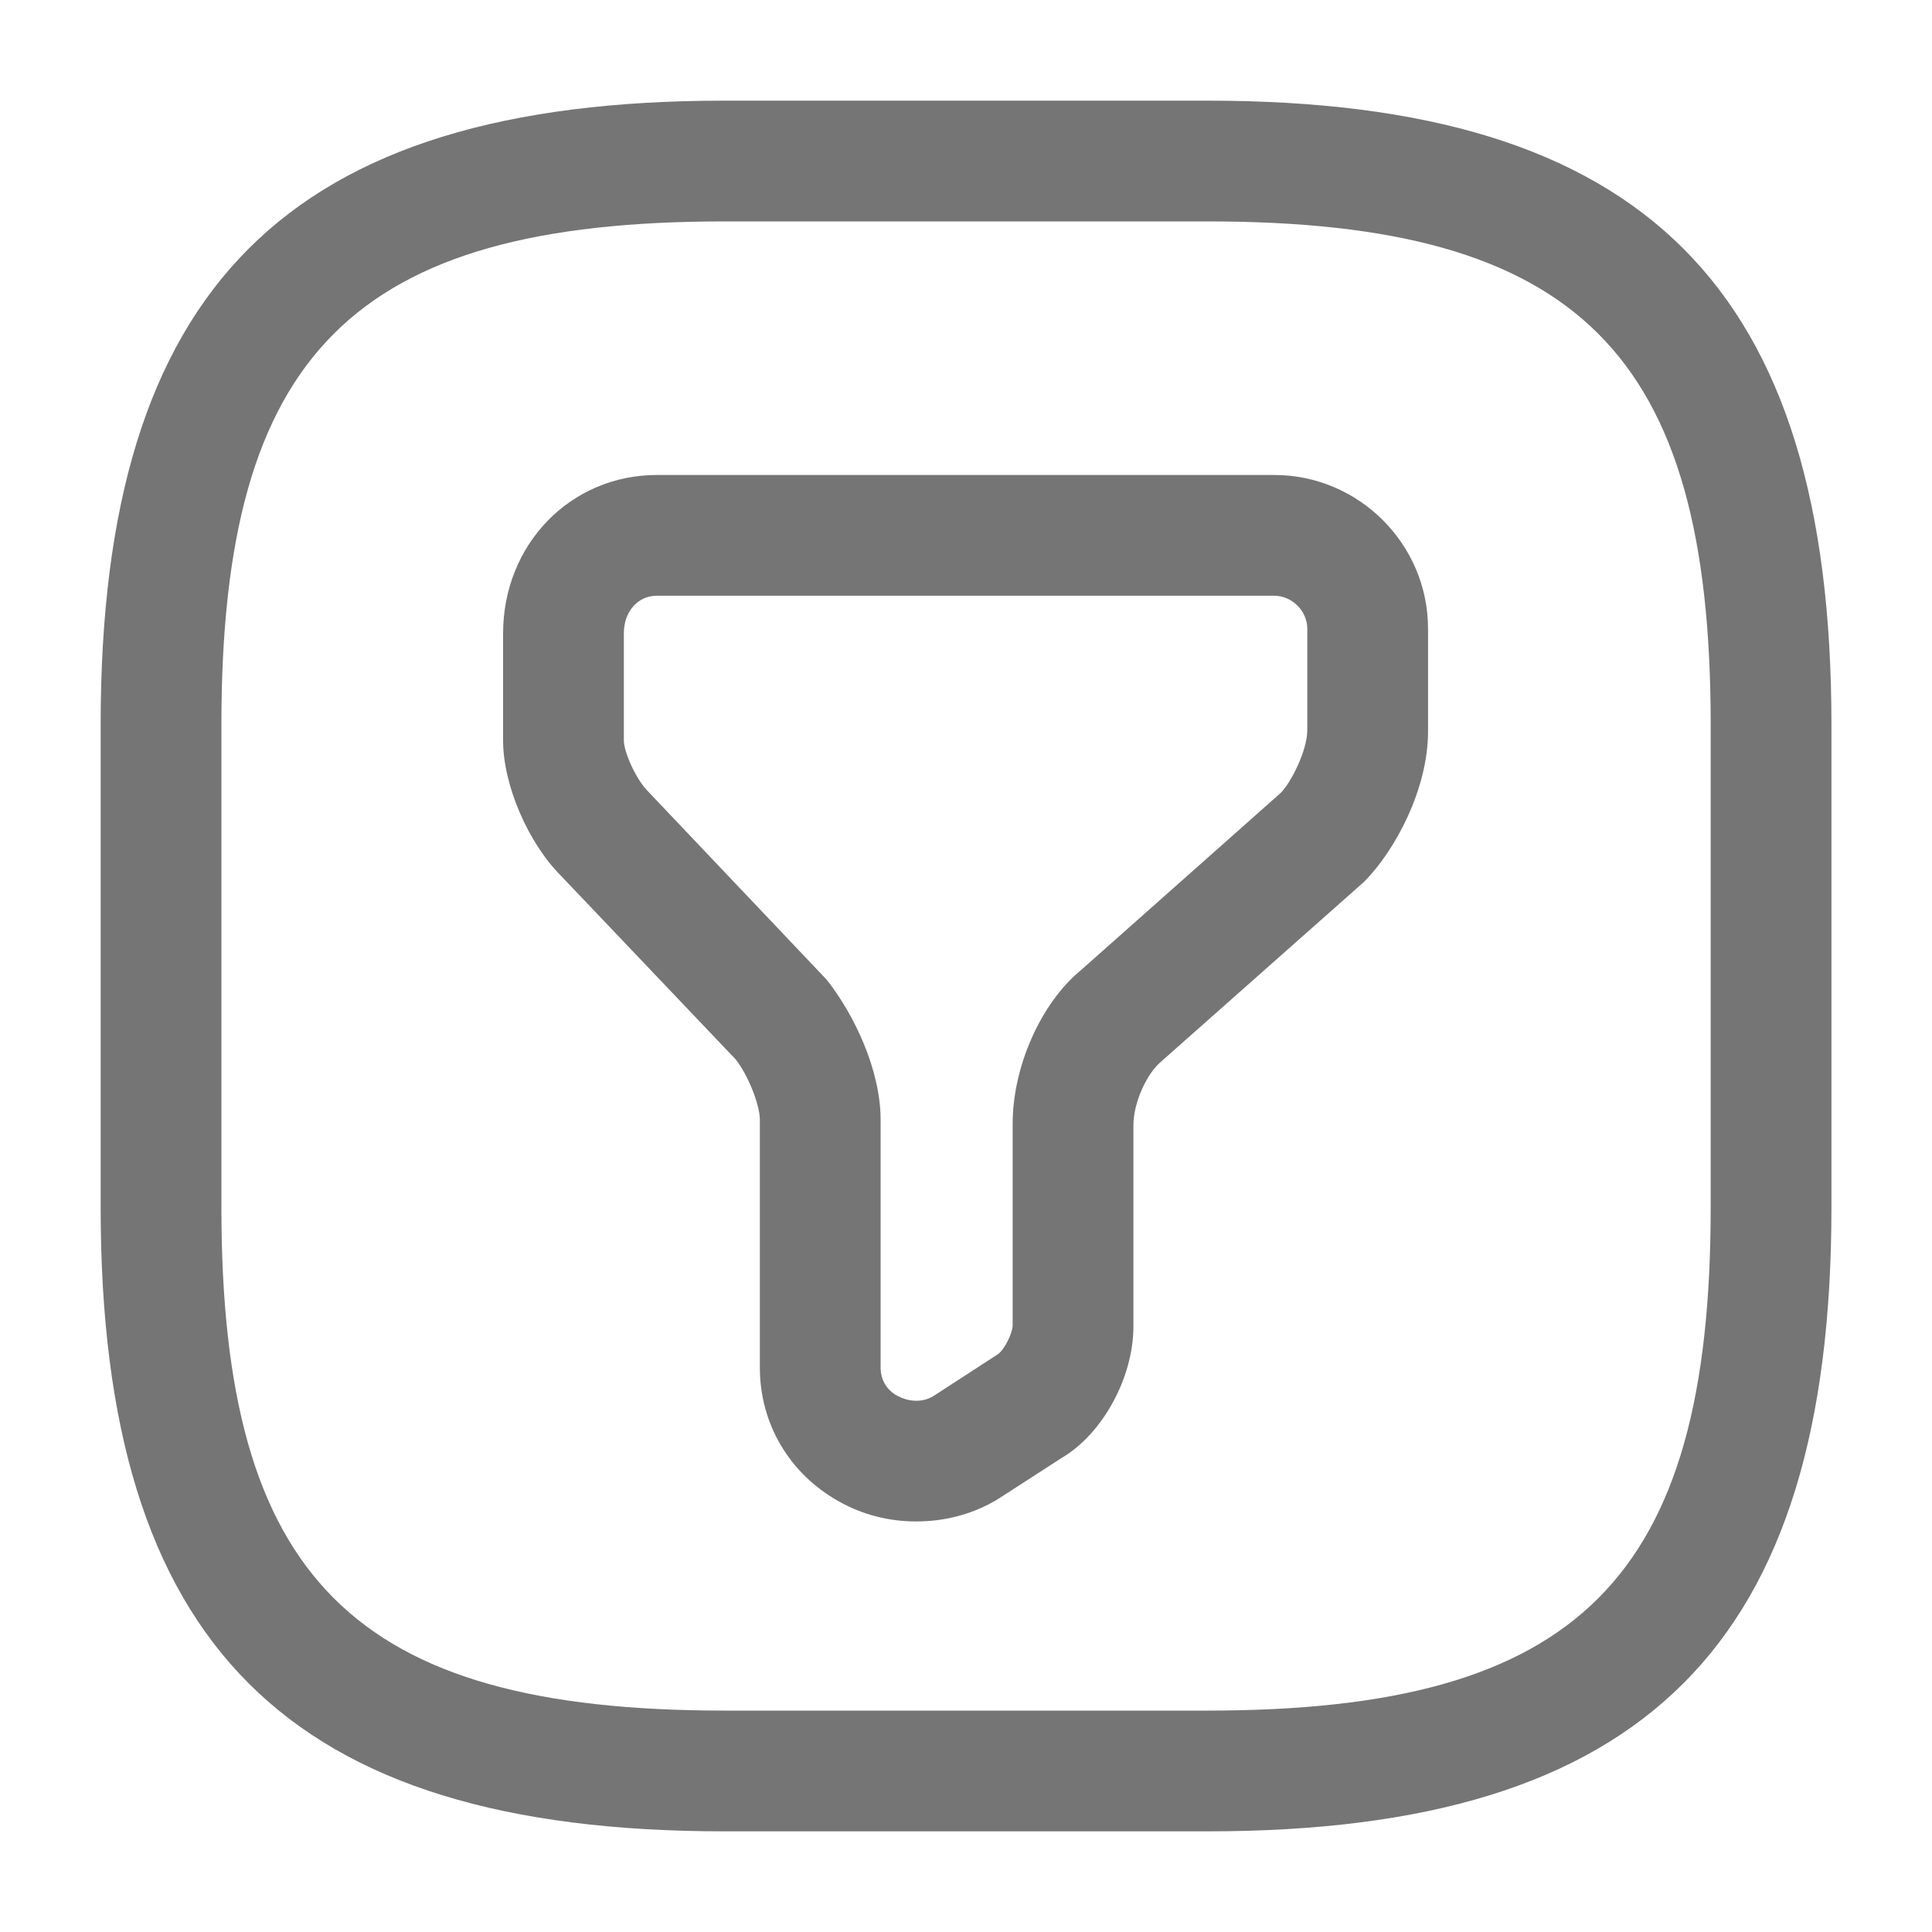 <svg width="20" height="20" viewBox="0 0 20 20" fill="none" xmlns="http://www.w3.org/2000/svg">
<path d="M9.483 15.75C9.208 15.75 8.933 15.683 8.683 15.542C8.175 15.258 7.866 14.742 7.866 14.158V11.592C7.866 11.433 7.741 11.125 7.616 10.967L5.808 9.067C5.466 8.725 5.208 8.125 5.208 7.667V6.558C5.208 5.633 5.908 4.917 6.8 4.917H13.191C14.066 4.917 14.783 5.633 14.783 6.508V7.575C14.783 8.158 14.45 8.8 14.116 9.133L12.008 11C11.875 11.117 11.733 11.408 11.733 11.65V13.733C11.733 14.258 11.416 14.842 10.991 15.092L10.333 15.517C10.075 15.675 9.783 15.75 9.483 15.75ZM6.8 6.167C6.6 6.167 6.458 6.333 6.458 6.558V7.667C6.458 7.775 6.575 8.058 6.708 8.192L8.558 10.142C8.841 10.5 9.116 11.075 9.116 11.592V14.158C9.116 14.325 9.225 14.417 9.291 14.45C9.383 14.5 9.533 14.533 9.666 14.45L10.333 14.017C10.4 13.967 10.483 13.8 10.483 13.717V11.633C10.483 11.042 10.775 10.383 11.191 10.042L13.258 8.208C13.366 8.1 13.533 7.767 13.533 7.558V6.508C13.533 6.325 13.375 6.167 13.191 6.167H6.8Z" fill="#757575"/>
<path d="M12.5 18.958H7.5C2.975 18.958 1.042 17.025 1.042 12.5V7.5C1.042 2.975 2.975 1.042 7.5 1.042H12.5C17.025 1.042 18.959 2.975 18.959 7.5V12.5C18.959 17.025 17.025 18.958 12.5 18.958ZM7.5 2.292C3.659 2.292 2.292 3.658 2.292 7.5V12.5C2.292 16.342 3.659 17.708 7.5 17.708H12.5C16.342 17.708 17.709 16.342 17.709 12.5V7.5C17.709 3.658 16.342 2.292 12.5 2.292H7.5Z" fill="#757575"/>
</svg>
